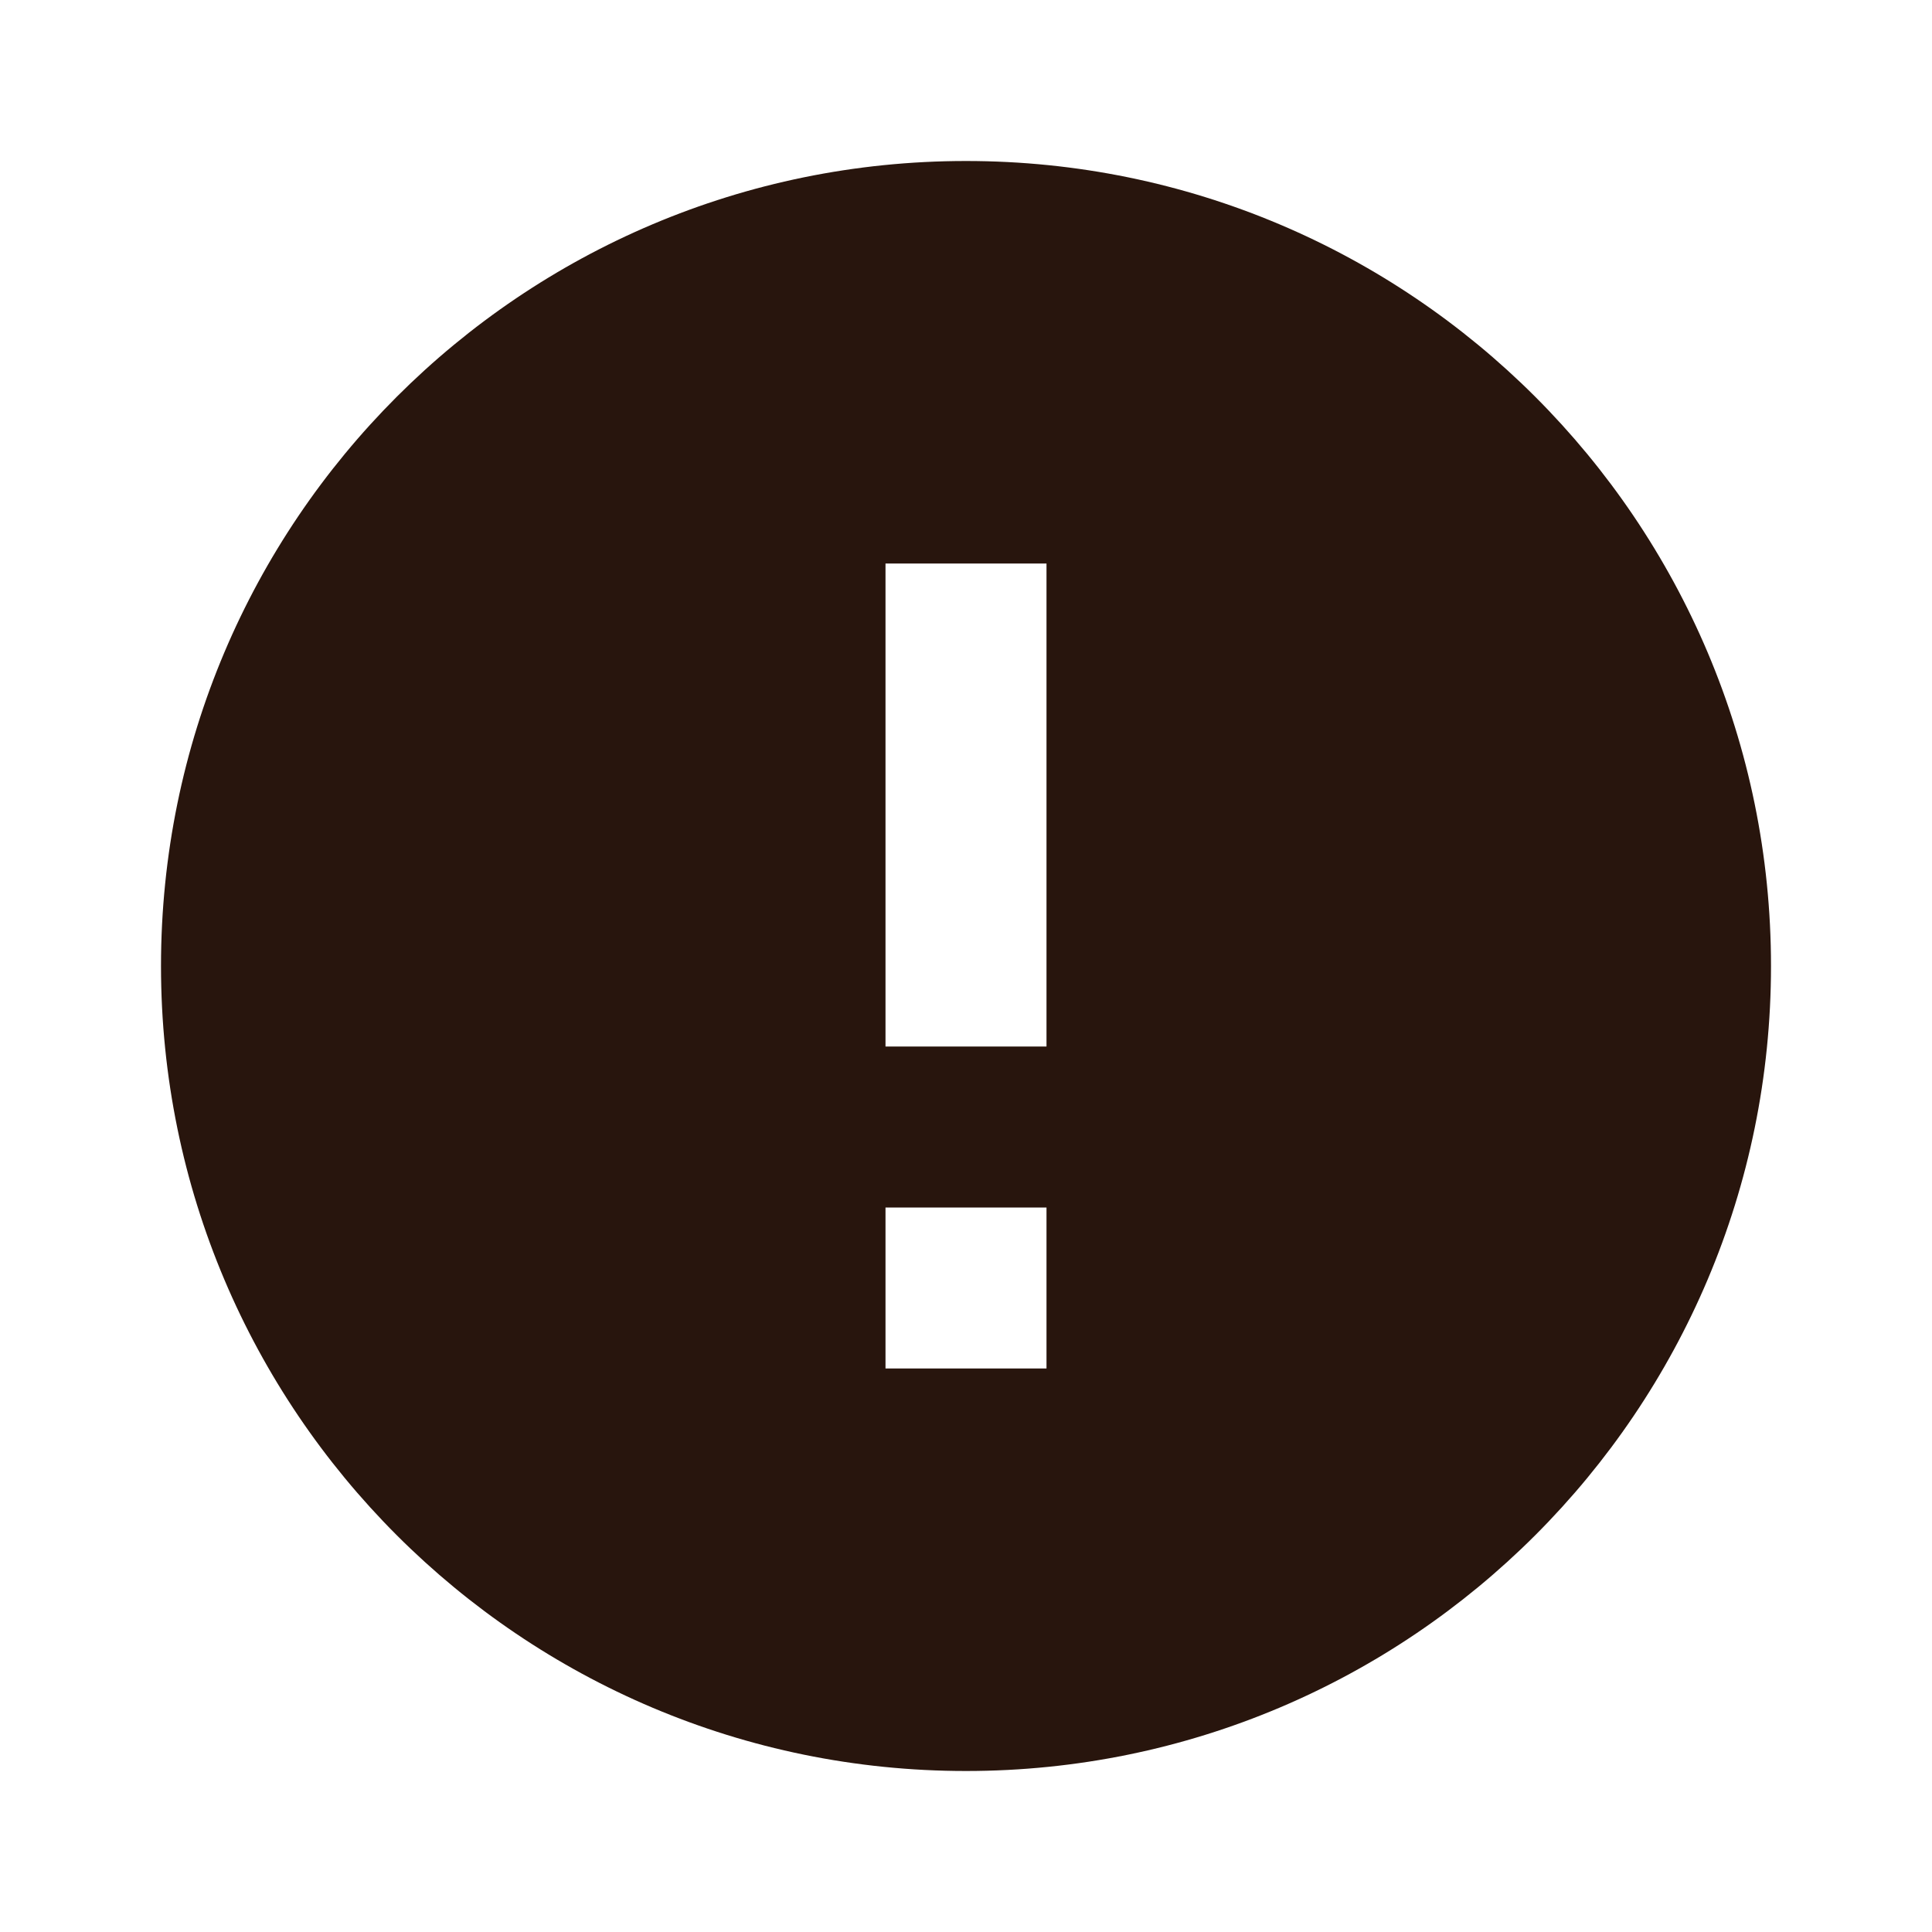 <svg xmlns:xlink="http://www.w3.org/1999/xlink" width="15" xmlns="http://www.w3.org/2000/svg" height="15" id="screenshot-5ccf8240-ddd1-808f-8002-b359c0855ea3" viewBox="0 0 15 15" style="-webkit-print-color-adjust: exact;" fill="none" version="1.1"><g id="shape-5ccf8240-ddd1-808f-8002-b359c0855ea3" rx="0" ry="0" style="fill: rgb(0, 0, 0);"><g id="shape-5ccf8240-ddd1-808f-8002-b359c0875830"><g class="fills" id="fills-5ccf8240-ddd1-808f-8002-b359c0875830"><path rx="0" ry="0" d="M7.500,13.750C4.048,13.750,1.250,10.952,1.250,7.500C1.250,4.048,4.048,1.250,7.500,1.250C10.952,1.250,13.750,4.048,13.750,7.500C13.750,10.952,10.952,13.750,7.500,13.750ZZM6.875,9.375L6.875,10.625L8.125,10.625L8.125,9.375L6.875,9.375ZZM6.875,4.375L6.875,8.125L8.125,8.125L8.125,4.375L6.875,4.375ZZ" style="fill: rgb(40, 21, 13); fill-opacity: 1;"/></g></g></g></svg>